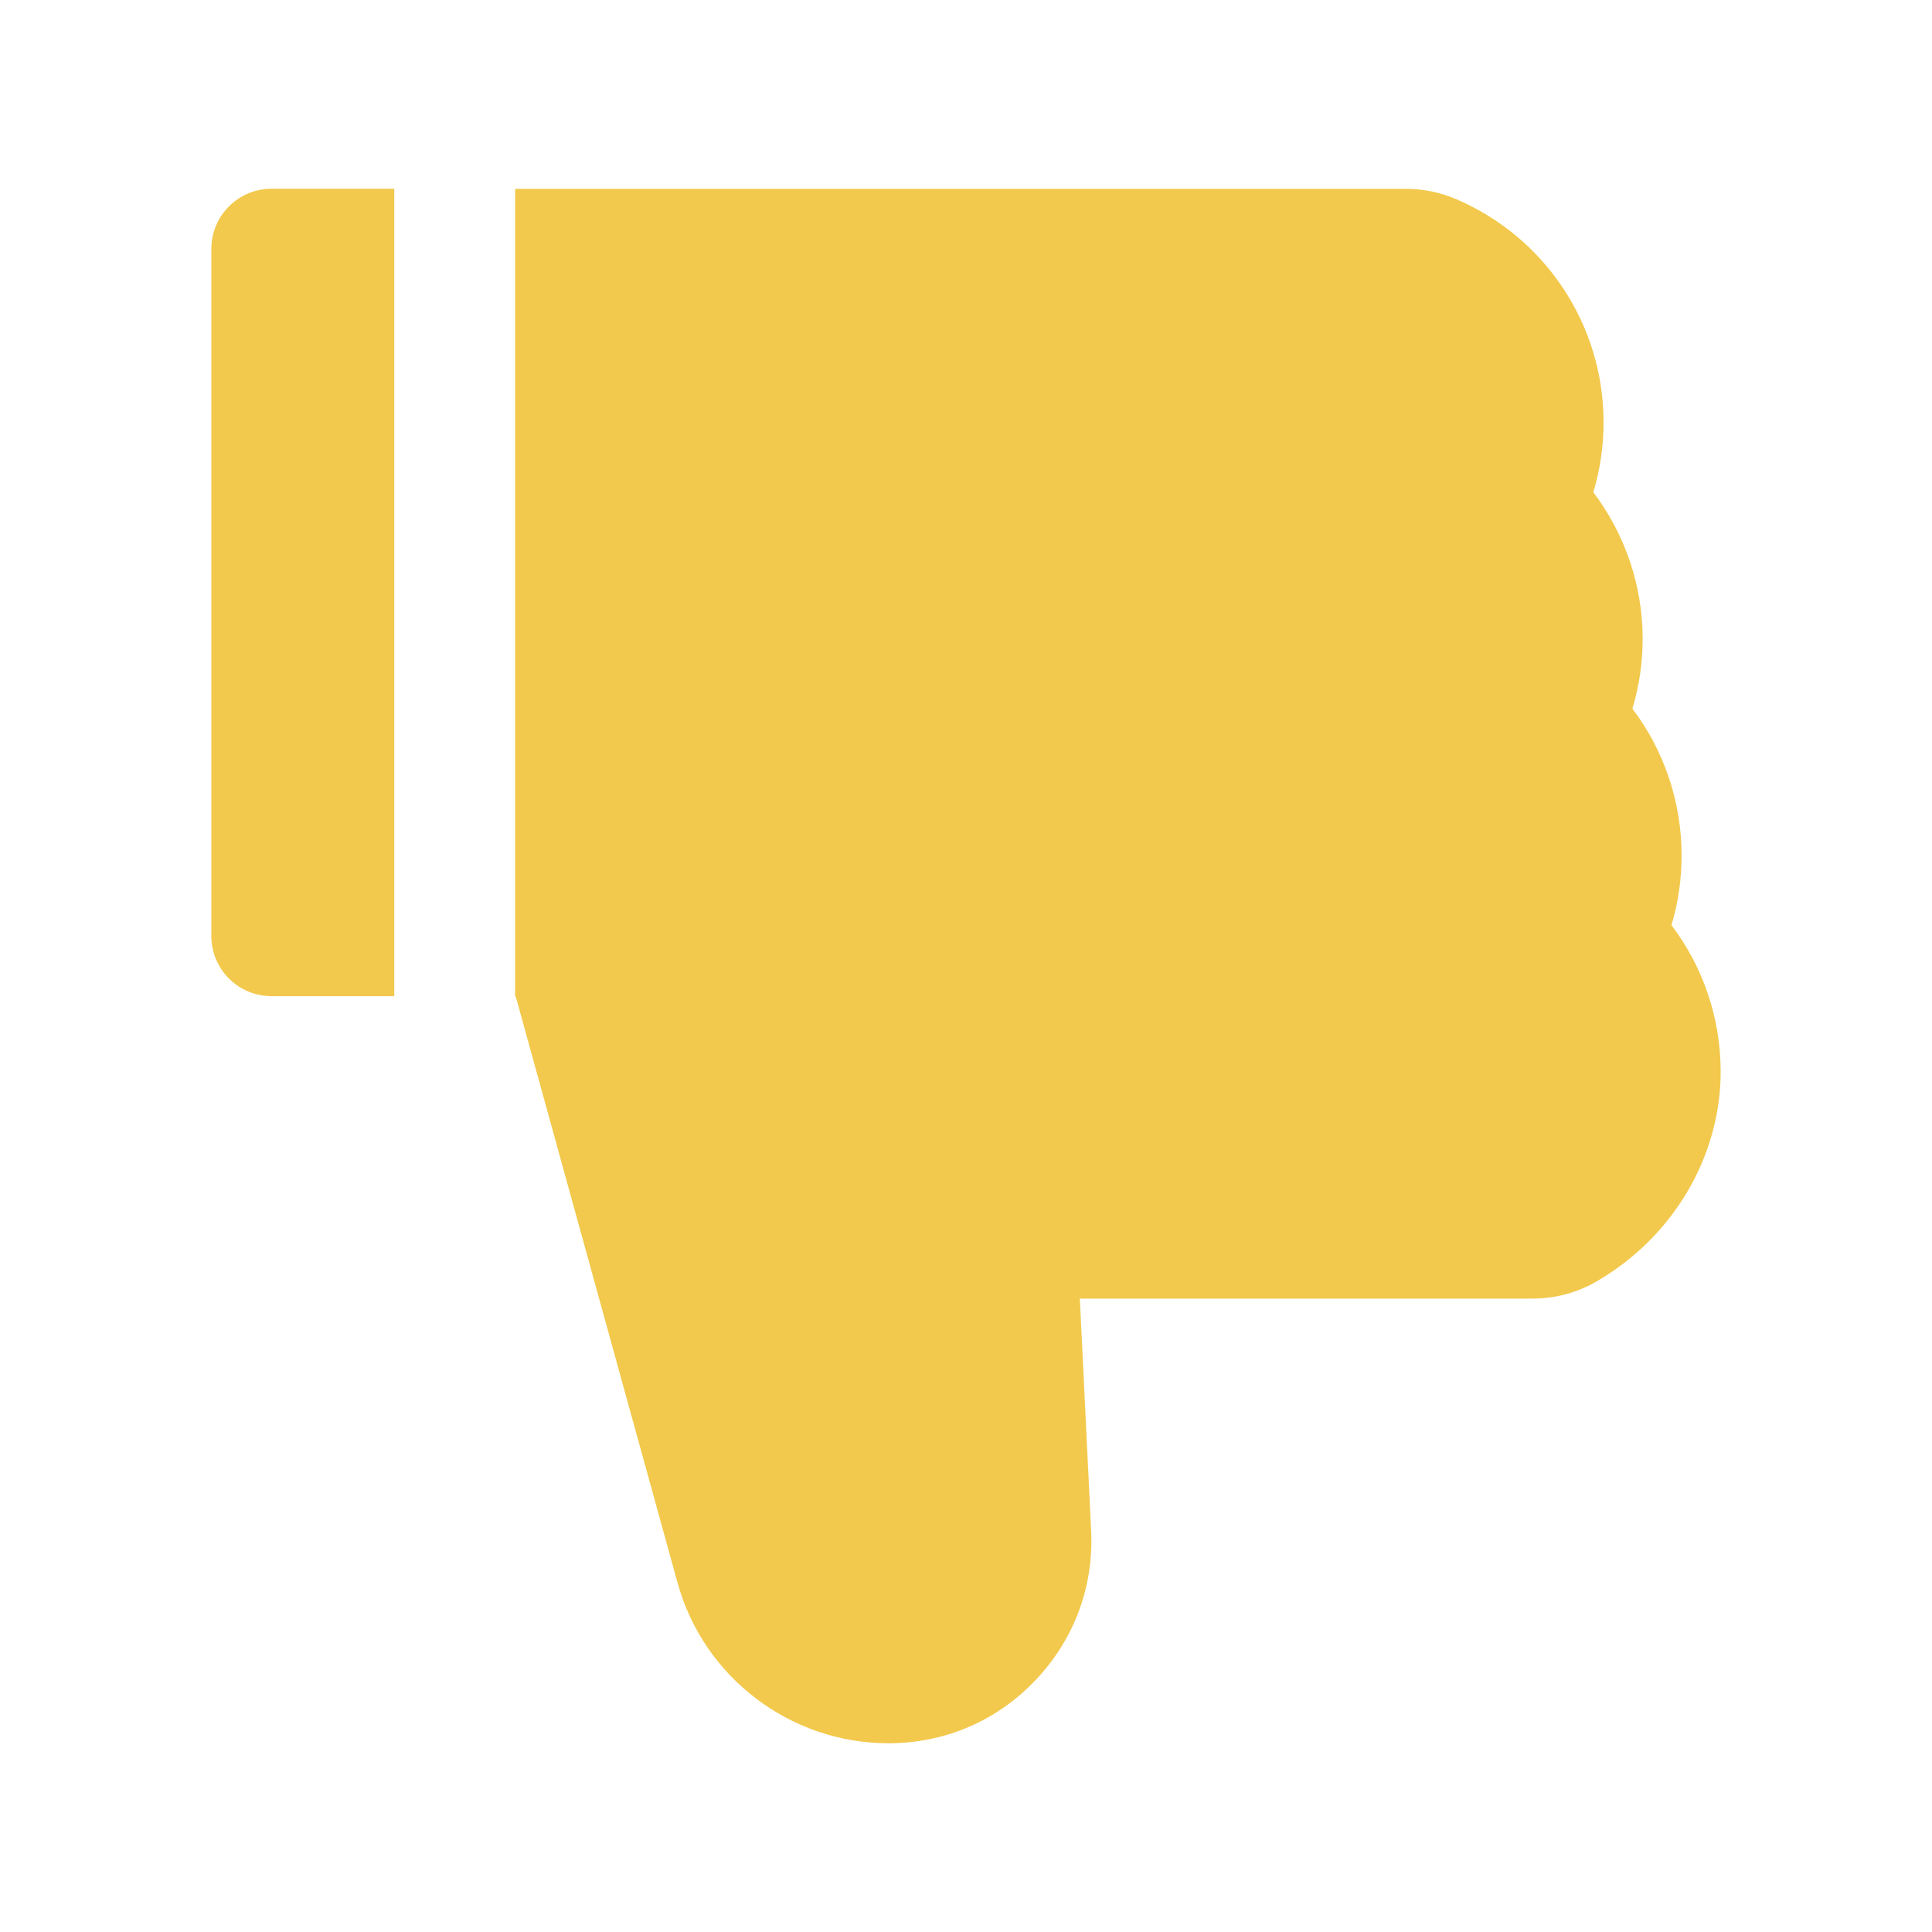 <svg width="13" height="13" viewBox="0 0 13 13" fill="none" xmlns="http://www.w3.org/2000/svg">
<path d="M11.247 6.225C11.293 6.072 11.315 5.915 11.315 5.755C11.315 5.396 11.197 5.05 10.984 4.768C11.03 4.616 11.053 4.459 11.053 4.299C11.053 3.939 10.934 3.594 10.721 3.312C10.767 3.16 10.79 3.002 10.79 2.842C10.79 2.187 10.4 1.597 9.796 1.339C9.689 1.294 9.575 1.27 9.459 1.271H3.466V6.704H3.47L4.559 10.65C4.734 11.286 5.318 11.73 5.978 11.73C6.355 11.73 6.707 11.581 6.967 11.306C7.227 11.034 7.361 10.675 7.342 10.298L7.266 8.738H10.311C10.465 8.738 10.615 8.698 10.747 8.62C11.259 8.322 11.578 7.781 11.578 7.211C11.578 6.852 11.46 6.506 11.247 6.225V6.225ZM1.422 1.676V6.297C1.422 6.522 1.603 6.703 1.828 6.703H2.653V1.27H1.828C1.603 1.27 1.422 1.451 1.422 1.676Z" fill="#F2C94C"/>
</svg>
